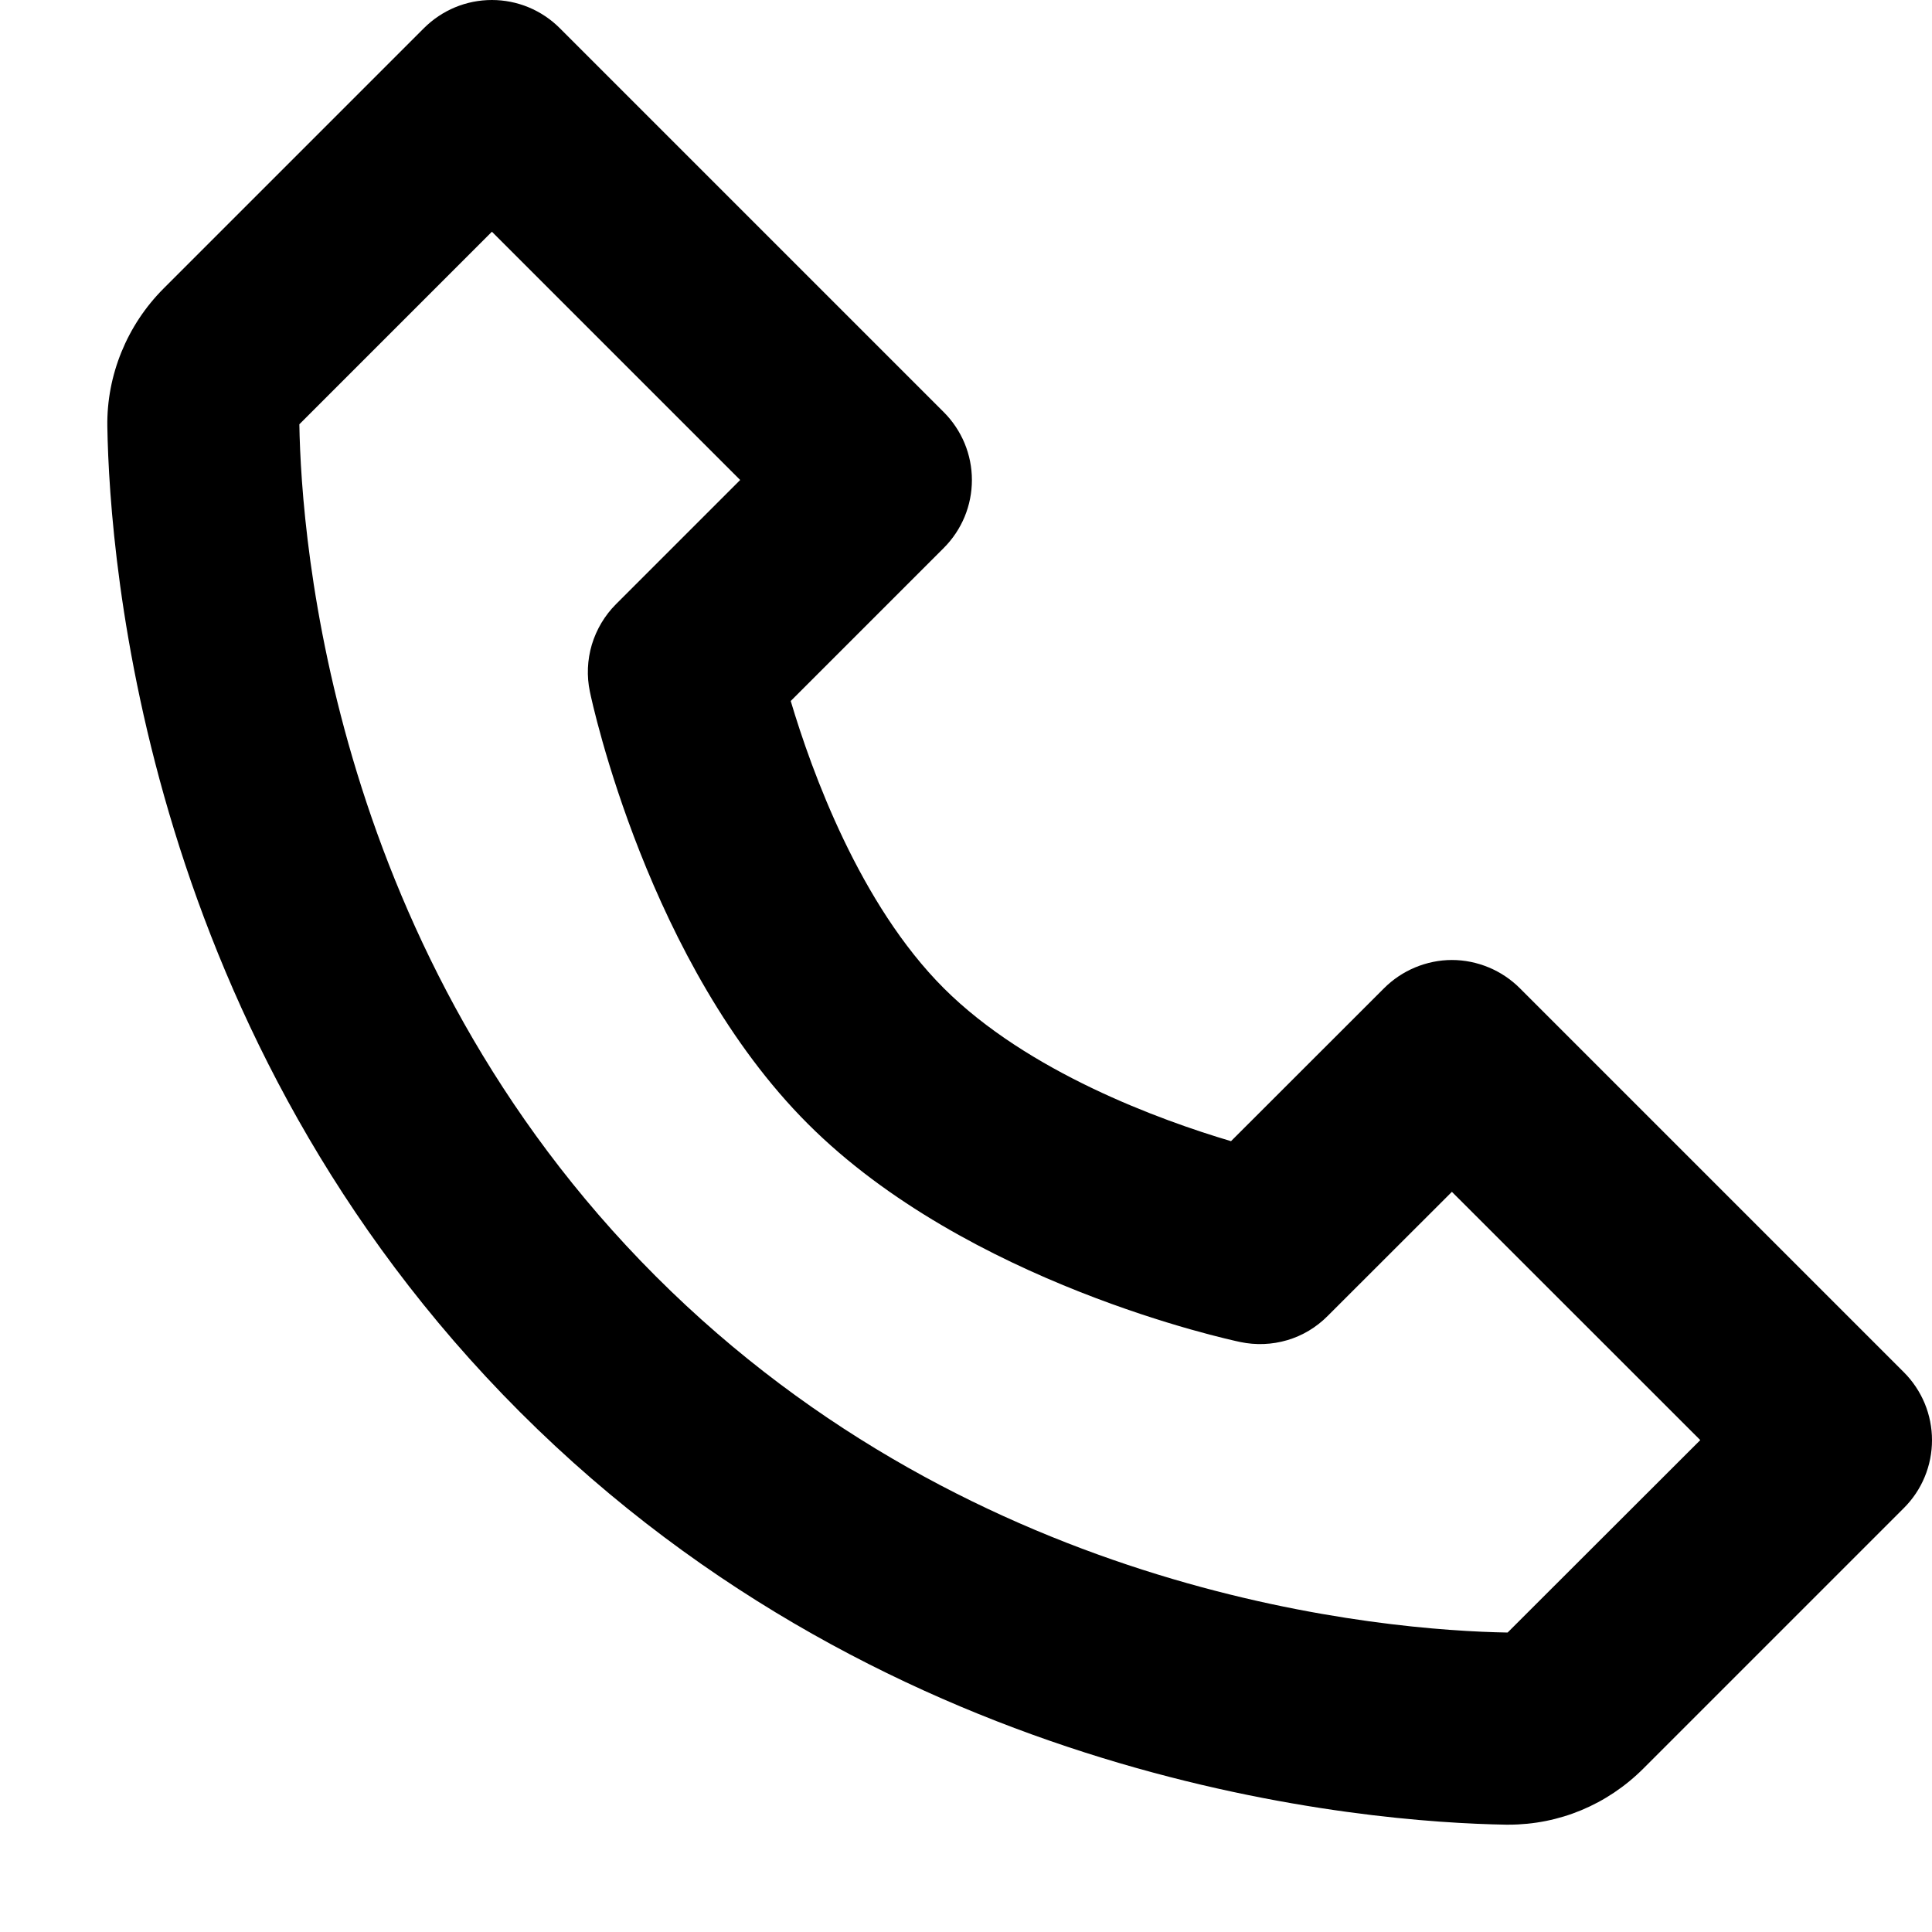 <svg width="18" height="18" viewBox="0 0 18 18" xmlns="http://www.w3.org/2000/svg">
<path d="M14.16 9.207C14.077 9.124 13.978 9.058 13.87 9.013C13.761 8.968 13.645 8.944 13.527 8.944C13.41 8.944 13.294 8.968 13.185 9.013C13.077 9.058 12.978 9.124 12.895 9.207L11.469 10.632C10.808 10.436 9.575 9.988 8.793 9.207C8.011 8.425 7.564 7.192 7.367 6.531L8.793 5.105C8.876 5.022 8.942 4.923 8.987 4.815C9.032 4.706 9.055 4.59 9.055 4.472C9.055 4.355 9.032 4.239 8.987 4.13C8.942 4.022 8.876 3.923 8.793 3.84L5.215 0.262C5.132 0.179 5.033 0.113 4.925 0.068C4.816 0.023 4.7 0 4.583 0C4.465 0 4.349 0.023 4.24 0.068C4.132 0.113 4.033 0.179 3.95 0.262L1.524 2.688C1.184 3.028 0.993 3.495 1 3.972C1.021 5.245 1.358 9.669 4.845 13.156C8.331 16.642 12.755 16.979 14.03 17H14.055C14.527 17 14.974 16.814 15.312 16.476L17.738 14.05C17.821 13.967 17.887 13.869 17.932 13.76C17.977 13.652 18 13.535 18 13.418C18 13.3 17.977 13.184 17.932 13.075C17.887 12.967 17.821 12.868 17.738 12.785L14.16 9.207ZM14.046 15.21C12.93 15.191 9.11 14.892 6.109 11.89C3.099 8.879 2.807 5.047 2.789 3.953L4.583 2.159L6.896 4.472L5.739 5.629C5.634 5.734 5.557 5.864 5.514 6.006C5.472 6.148 5.465 6.299 5.496 6.445C5.517 6.548 6.042 8.987 7.527 10.471C9.012 11.956 11.451 12.481 11.554 12.503C11.7 12.534 11.851 12.528 11.993 12.486C12.136 12.444 12.265 12.366 12.37 12.26L13.527 11.104L15.841 13.417L14.046 15.21Z" />
</svg>
